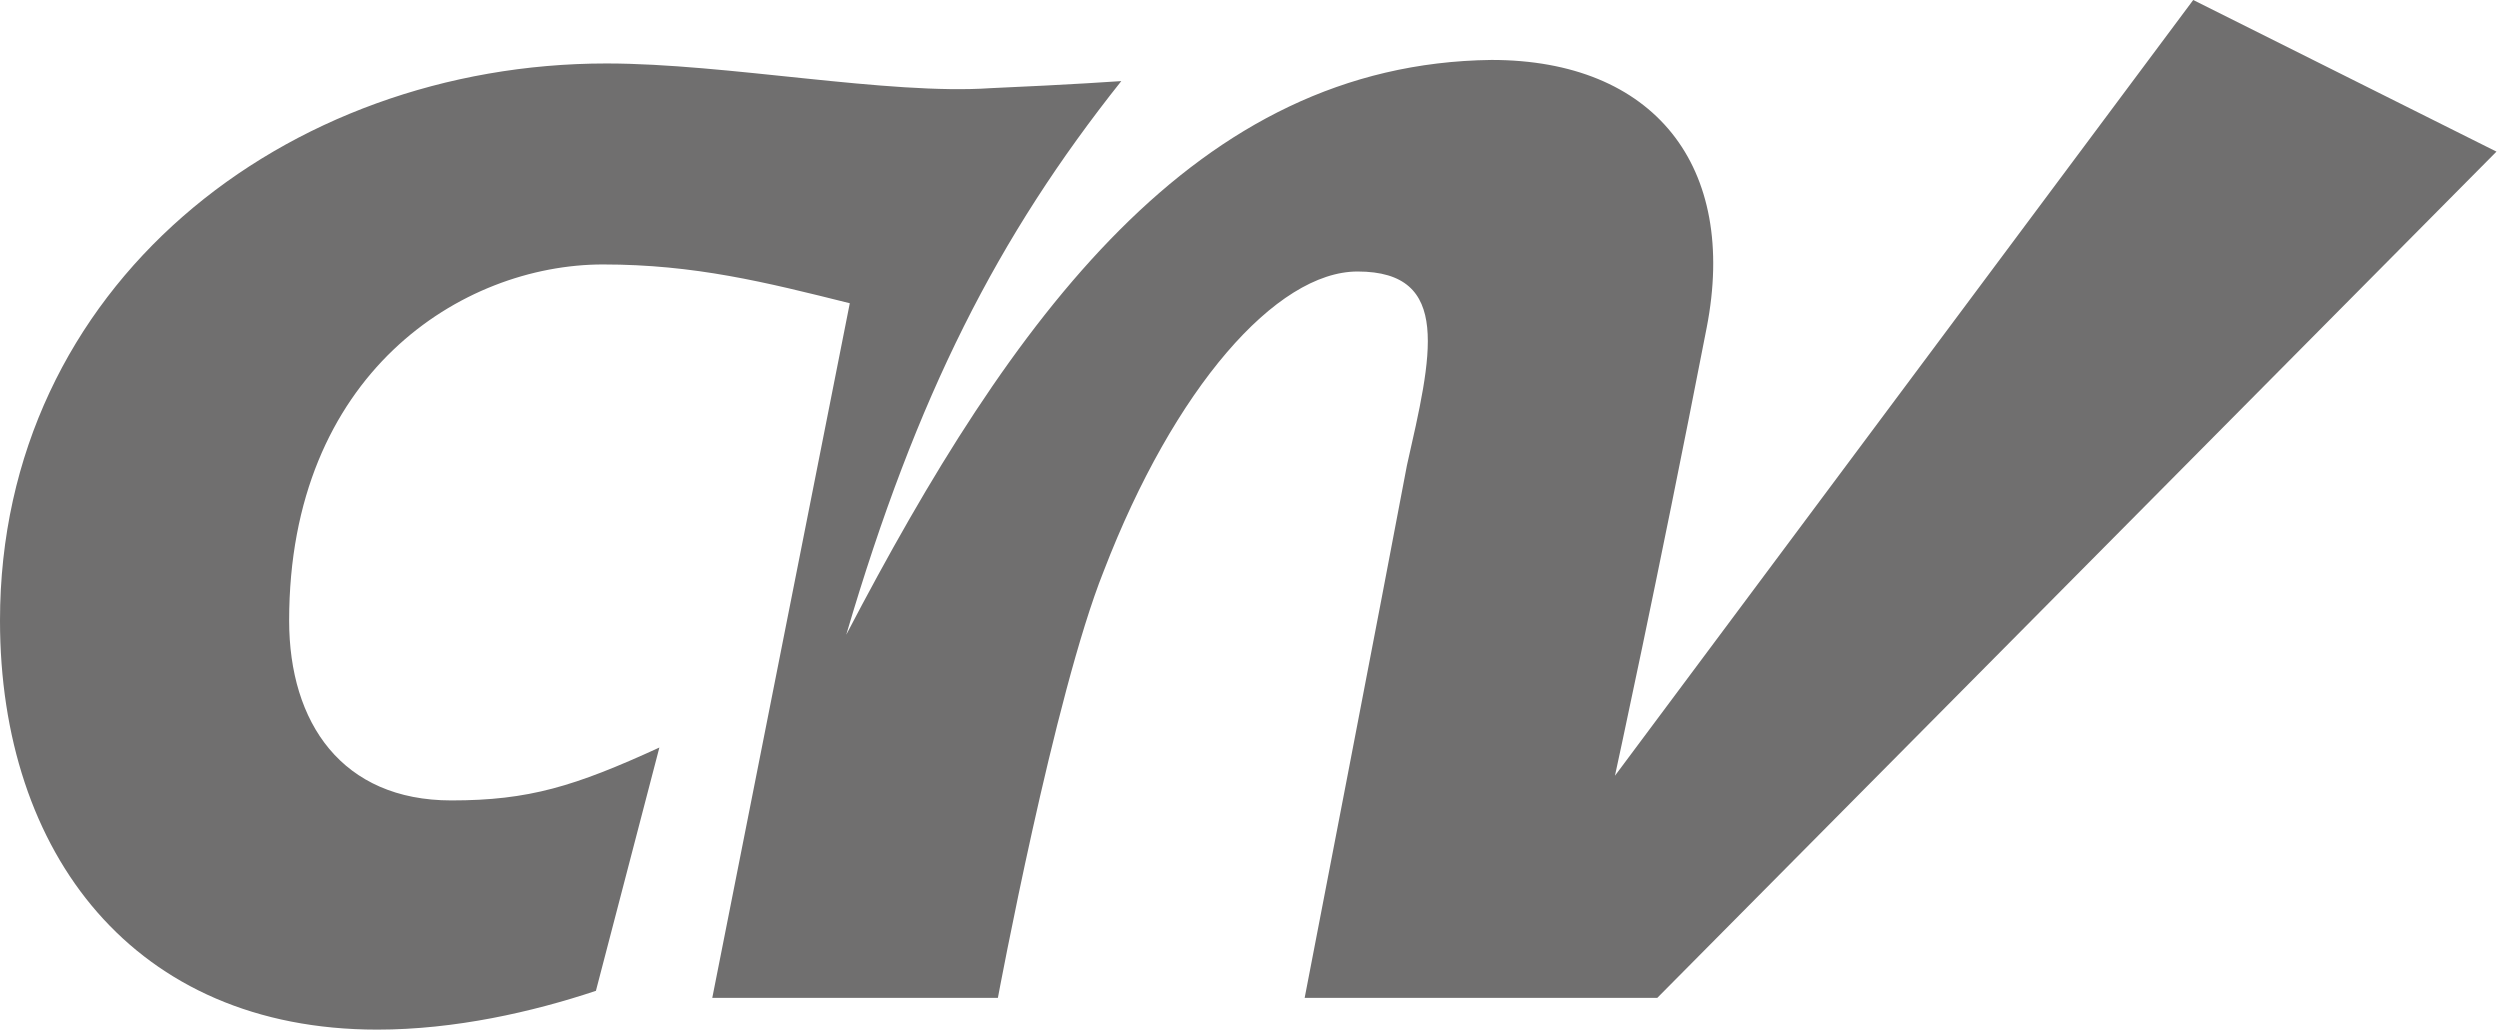 <?xml version="1.0" encoding="utf-8"?>
<!-- Generator: Adobe Illustrator 20.0.0, SVG Export Plug-In . SVG Version: 6.00 Build 0)  -->
<svg version="1.1" xmlns="http://www.w3.org/2000/svg" xmlns:xlink="http://www.w3.org/1999/xlink" x="0px" y="0px"
	 viewBox="0 0 70.9 29.2" style="enable-background:new 0 0 70.9 29.2;" xml:space="preserve">
<style type="text/css">
	.st0{display:none;}
	.st1{display:inline;fill:none;}
	.st2{fill:#706F6F;}
</style>
<g id="basis">
	<g class="st0">
		<rect x="-14.2" y="-28.3" class="st1" width="99.2" height="85"/>
	</g>
	<path class="st2" d="M24,18c2-6.8,4.3-11.3,7.8-15.7c0,0-1.4,0.1-3.7,0.2c-2.9,0.2-7.5-0.7-10.9-0.7C8.1,1.8,0,8.1,0,17.6
		c0,6.6,3.8,11.6,10.7,11.6c2.2,0,4.4-0.5,6.2-1.1l1.8-6.9c-2.4,1.1-3.7,1.5-5.9,1.5c-3.1,0-4.6-2.2-4.6-5.1c0-7,4.9-10.1,8.9-10.1
		c2.6,0,4.6,0.5,7,1.1l-3.9,19.7h8.1c0,0,1.6-8.6,3-12.1c2-5.2,4.9-8.5,7.2-8.5c2.7,0,2.1,2.4,1.4,5.5c-0.6,3.2-2.9,15.1-2.9,15.1
		H47l23.8-24L62.2,0L45.8,22c0,0,1.2-5.5,2.6-12.7c0.9-4.6-1.5-7.6-6.1-7.6C33.9,1.8,28.7,9,24,18z"/>
</g>
<g id="slot" class="st0">
</g>
</svg>
